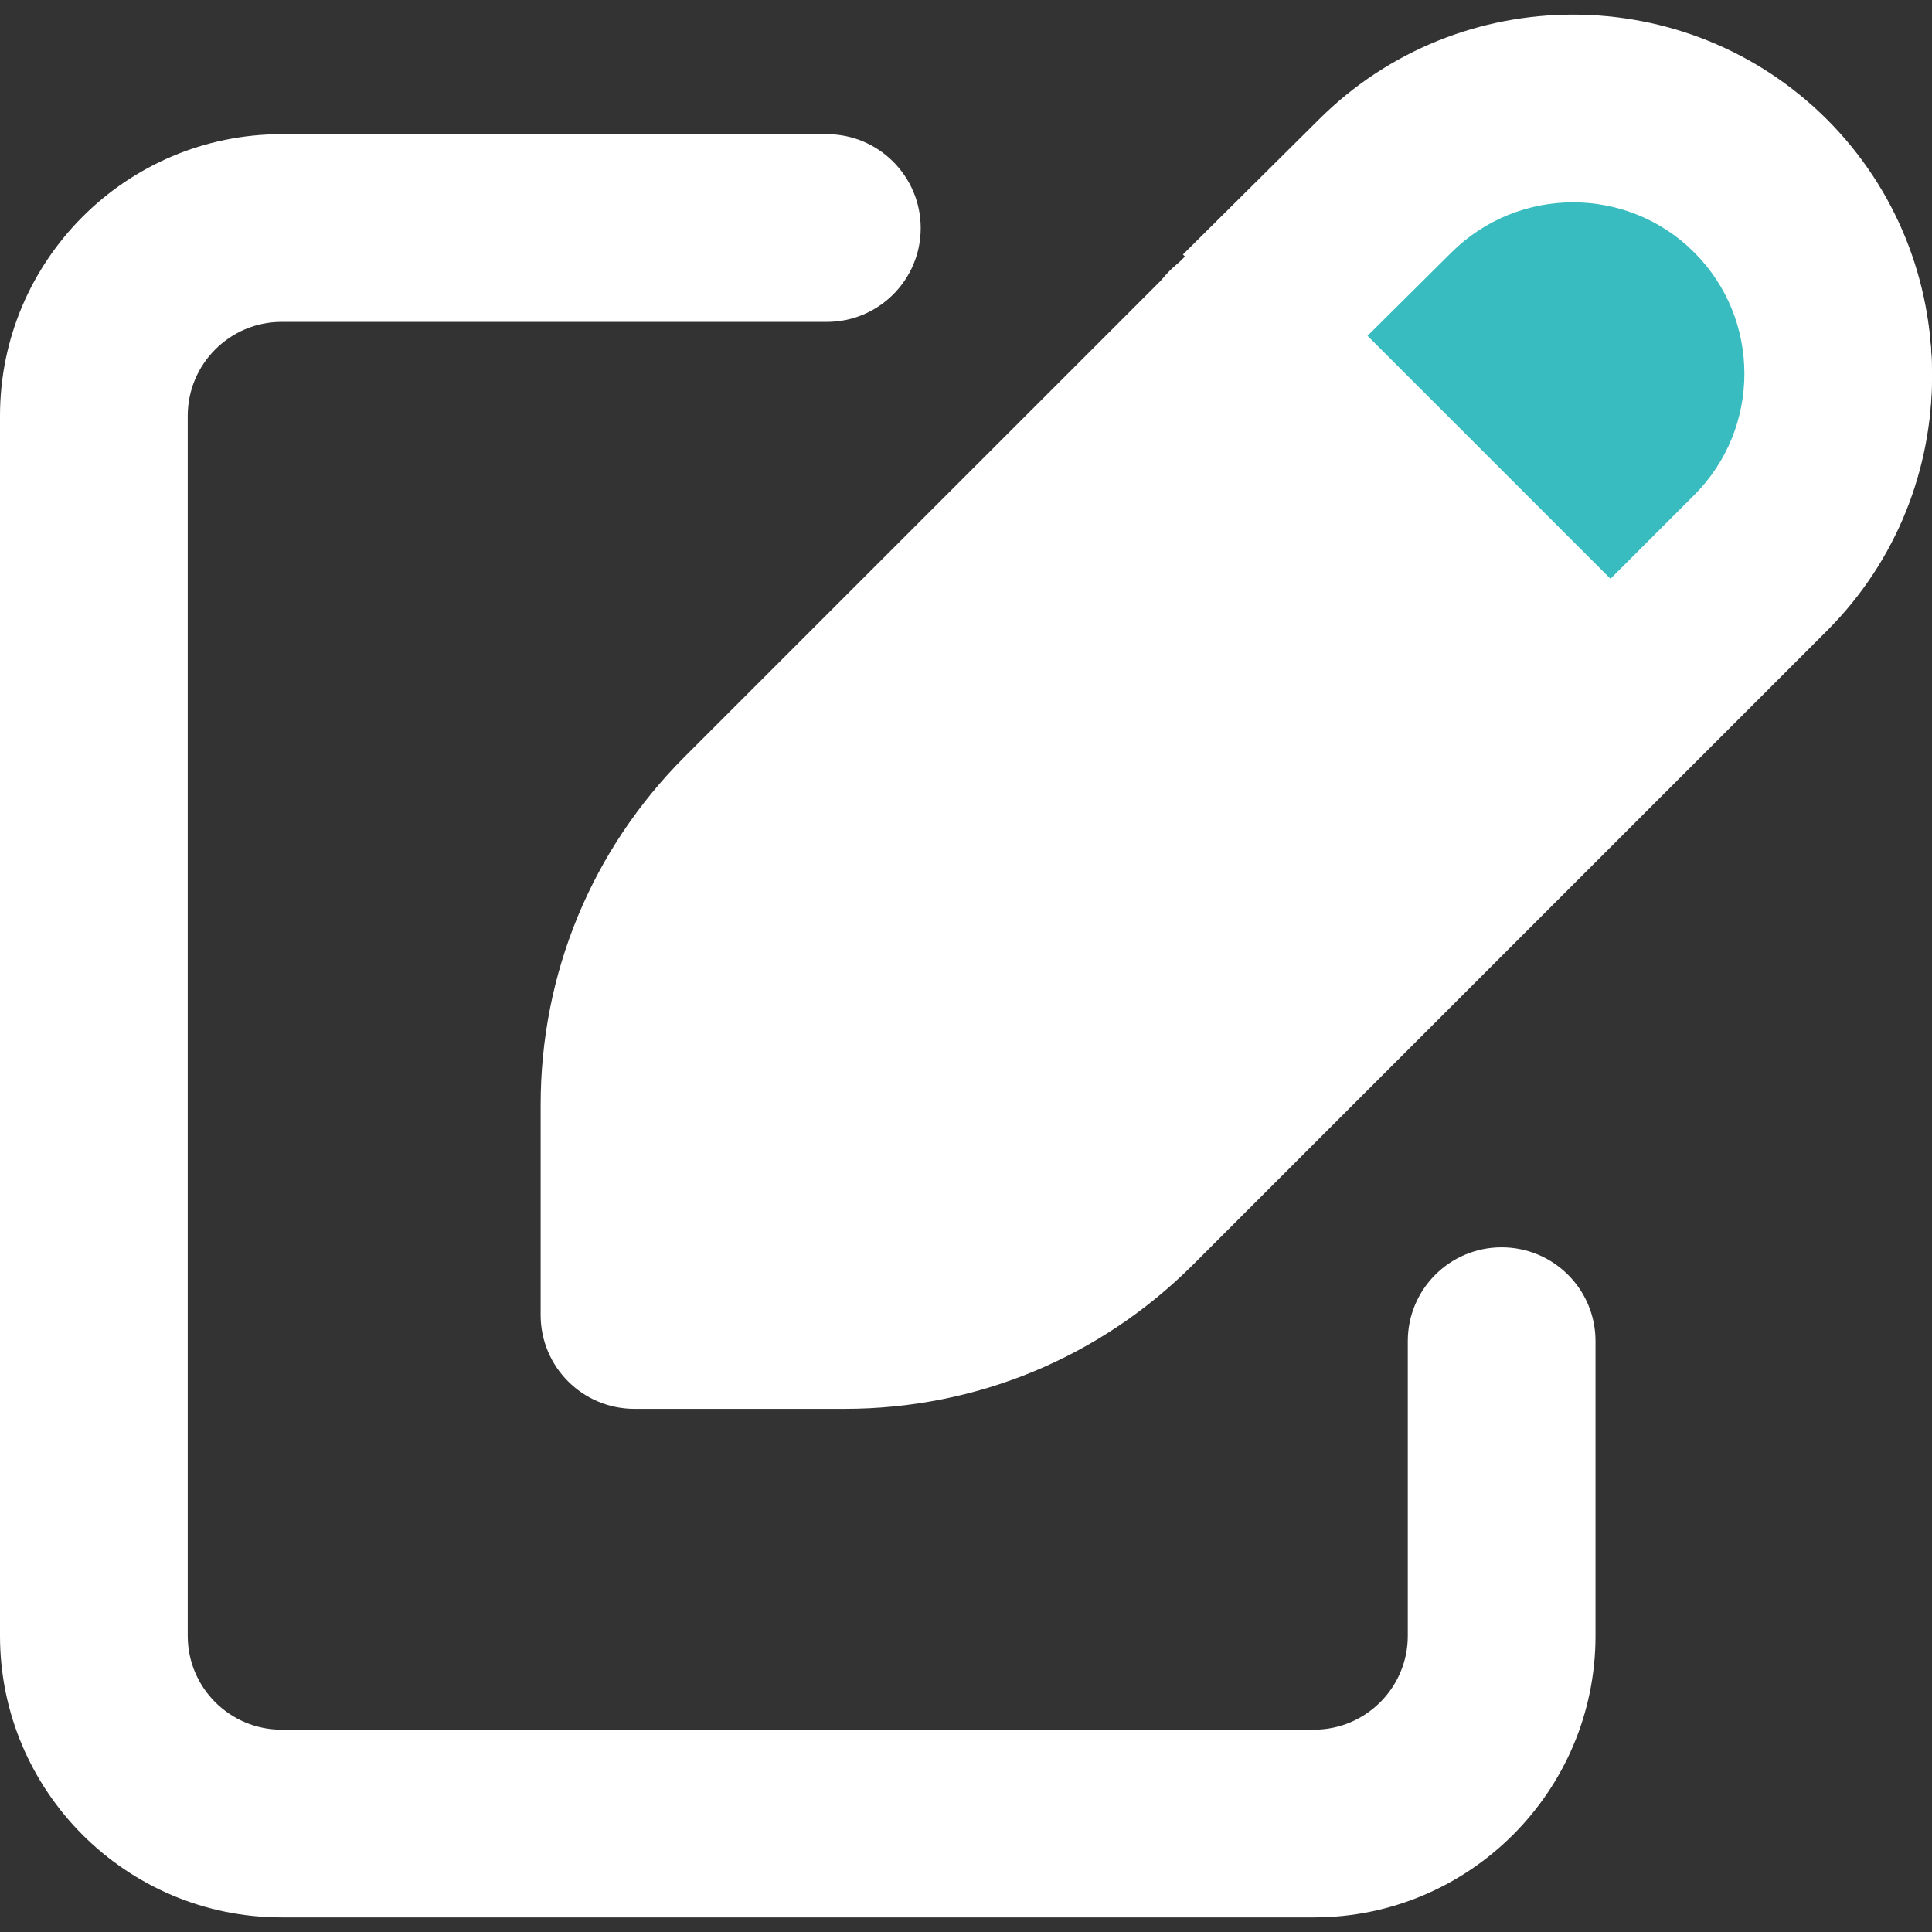 <svg width="18" height="18" viewBox="0 0 18 18" fill="none" xmlns="http://www.w3.org/2000/svg">
<rect x="0" y="0" width="18" height="18" fill="#333333" stroke="none"/>
<g clip-path="url(#clip0_1201_3631)">
<path d="M12.242 17.864H2.623C1.177 17.864 0 16.687 0 15.241V3.874C0 2.427 1.177 1.25 2.623 1.25H7.703C8.186 1.25 8.578 1.642 8.578 2.125C8.578 2.608 8.186 2.999 7.704 2.999H2.623C2.141 2.999 1.749 3.392 1.749 3.874V15.241C1.749 15.724 2.141 16.115 2.623 16.115H12.242C12.724 16.115 13.116 15.723 13.116 15.241V12.495C13.116 12.012 13.507 11.621 13.99 11.621C14.474 11.621 14.865 12.012 14.865 12.495V15.241C14.865 16.688 13.688 17.864 12.242 17.864Z" fill="white"/>
<path d="M16.404 1.759C15.438 0.793 13.873 0.793 12.906 1.759L6.995 7.67C6.301 8.367 5.911 9.309 5.911 10.293V12.252H7.87C8.854 12.252 9.796 11.861 10.493 11.167L16.404 5.256C17.369 4.29 17.369 2.725 16.404 1.759Z" fill="white"/>
<path d="M7.87 13.126H5.911C5.428 13.126 5.037 12.735 5.037 12.252V10.294C5.037 9.071 5.512 7.92 6.376 7.053L12.288 1.142C13.594 -0.162 15.717 -0.164 17.022 1.142C17.022 1.142 17.022 1.142 17.023 1.142C18.326 2.446 18.326 4.57 17.023 5.875L11.111 11.787C10.245 12.65 9.093 13.126 7.87 13.126ZM6.785 11.377H7.87C8.627 11.377 9.34 11.083 9.876 10.549L15.786 4.639C16.408 4.017 16.408 3.001 15.786 2.378C15.163 1.756 14.149 1.755 13.524 2.378L7.613 8.288C7.08 8.823 6.785 9.536 6.785 10.293L6.785 11.377Z" fill="white"/>
<path d="M15.013 6.62L16.404 5.23C17.369 4.264 17.369 2.699 16.404 1.732C15.438 0.767 13.872 0.767 12.906 1.732L11.638 2.991" fill="#39BCC0"/>
<path d="M15.631 7.239L14.395 6.002L15.785 4.612C16.408 3.988 16.408 2.974 15.784 2.351C15.163 1.729 14.148 1.73 13.523 2.352L12.254 3.612L11.021 2.371L12.289 1.112C13.595 -0.19 15.718 -0.189 17.022 1.113C18.325 2.419 18.325 4.543 17.023 5.847L15.631 7.239Z" fill="white"/>
<path d="M15.013 7.512C14.79 7.512 14.566 7.427 14.395 7.256L10.898 3.758C10.556 3.417 10.556 2.864 10.898 2.522C11.239 2.18 11.792 2.18 12.134 2.522L15.632 6.02C15.973 6.362 15.973 6.914 15.632 7.256C15.461 7.427 15.237 7.512 15.013 7.512Z" fill="white"/>
</g>
<defs>
<clipPath id="clip0_1201_3631">
<rect width="18" height="18" fill="white"/>
</clipPath>
</defs>
</svg>
